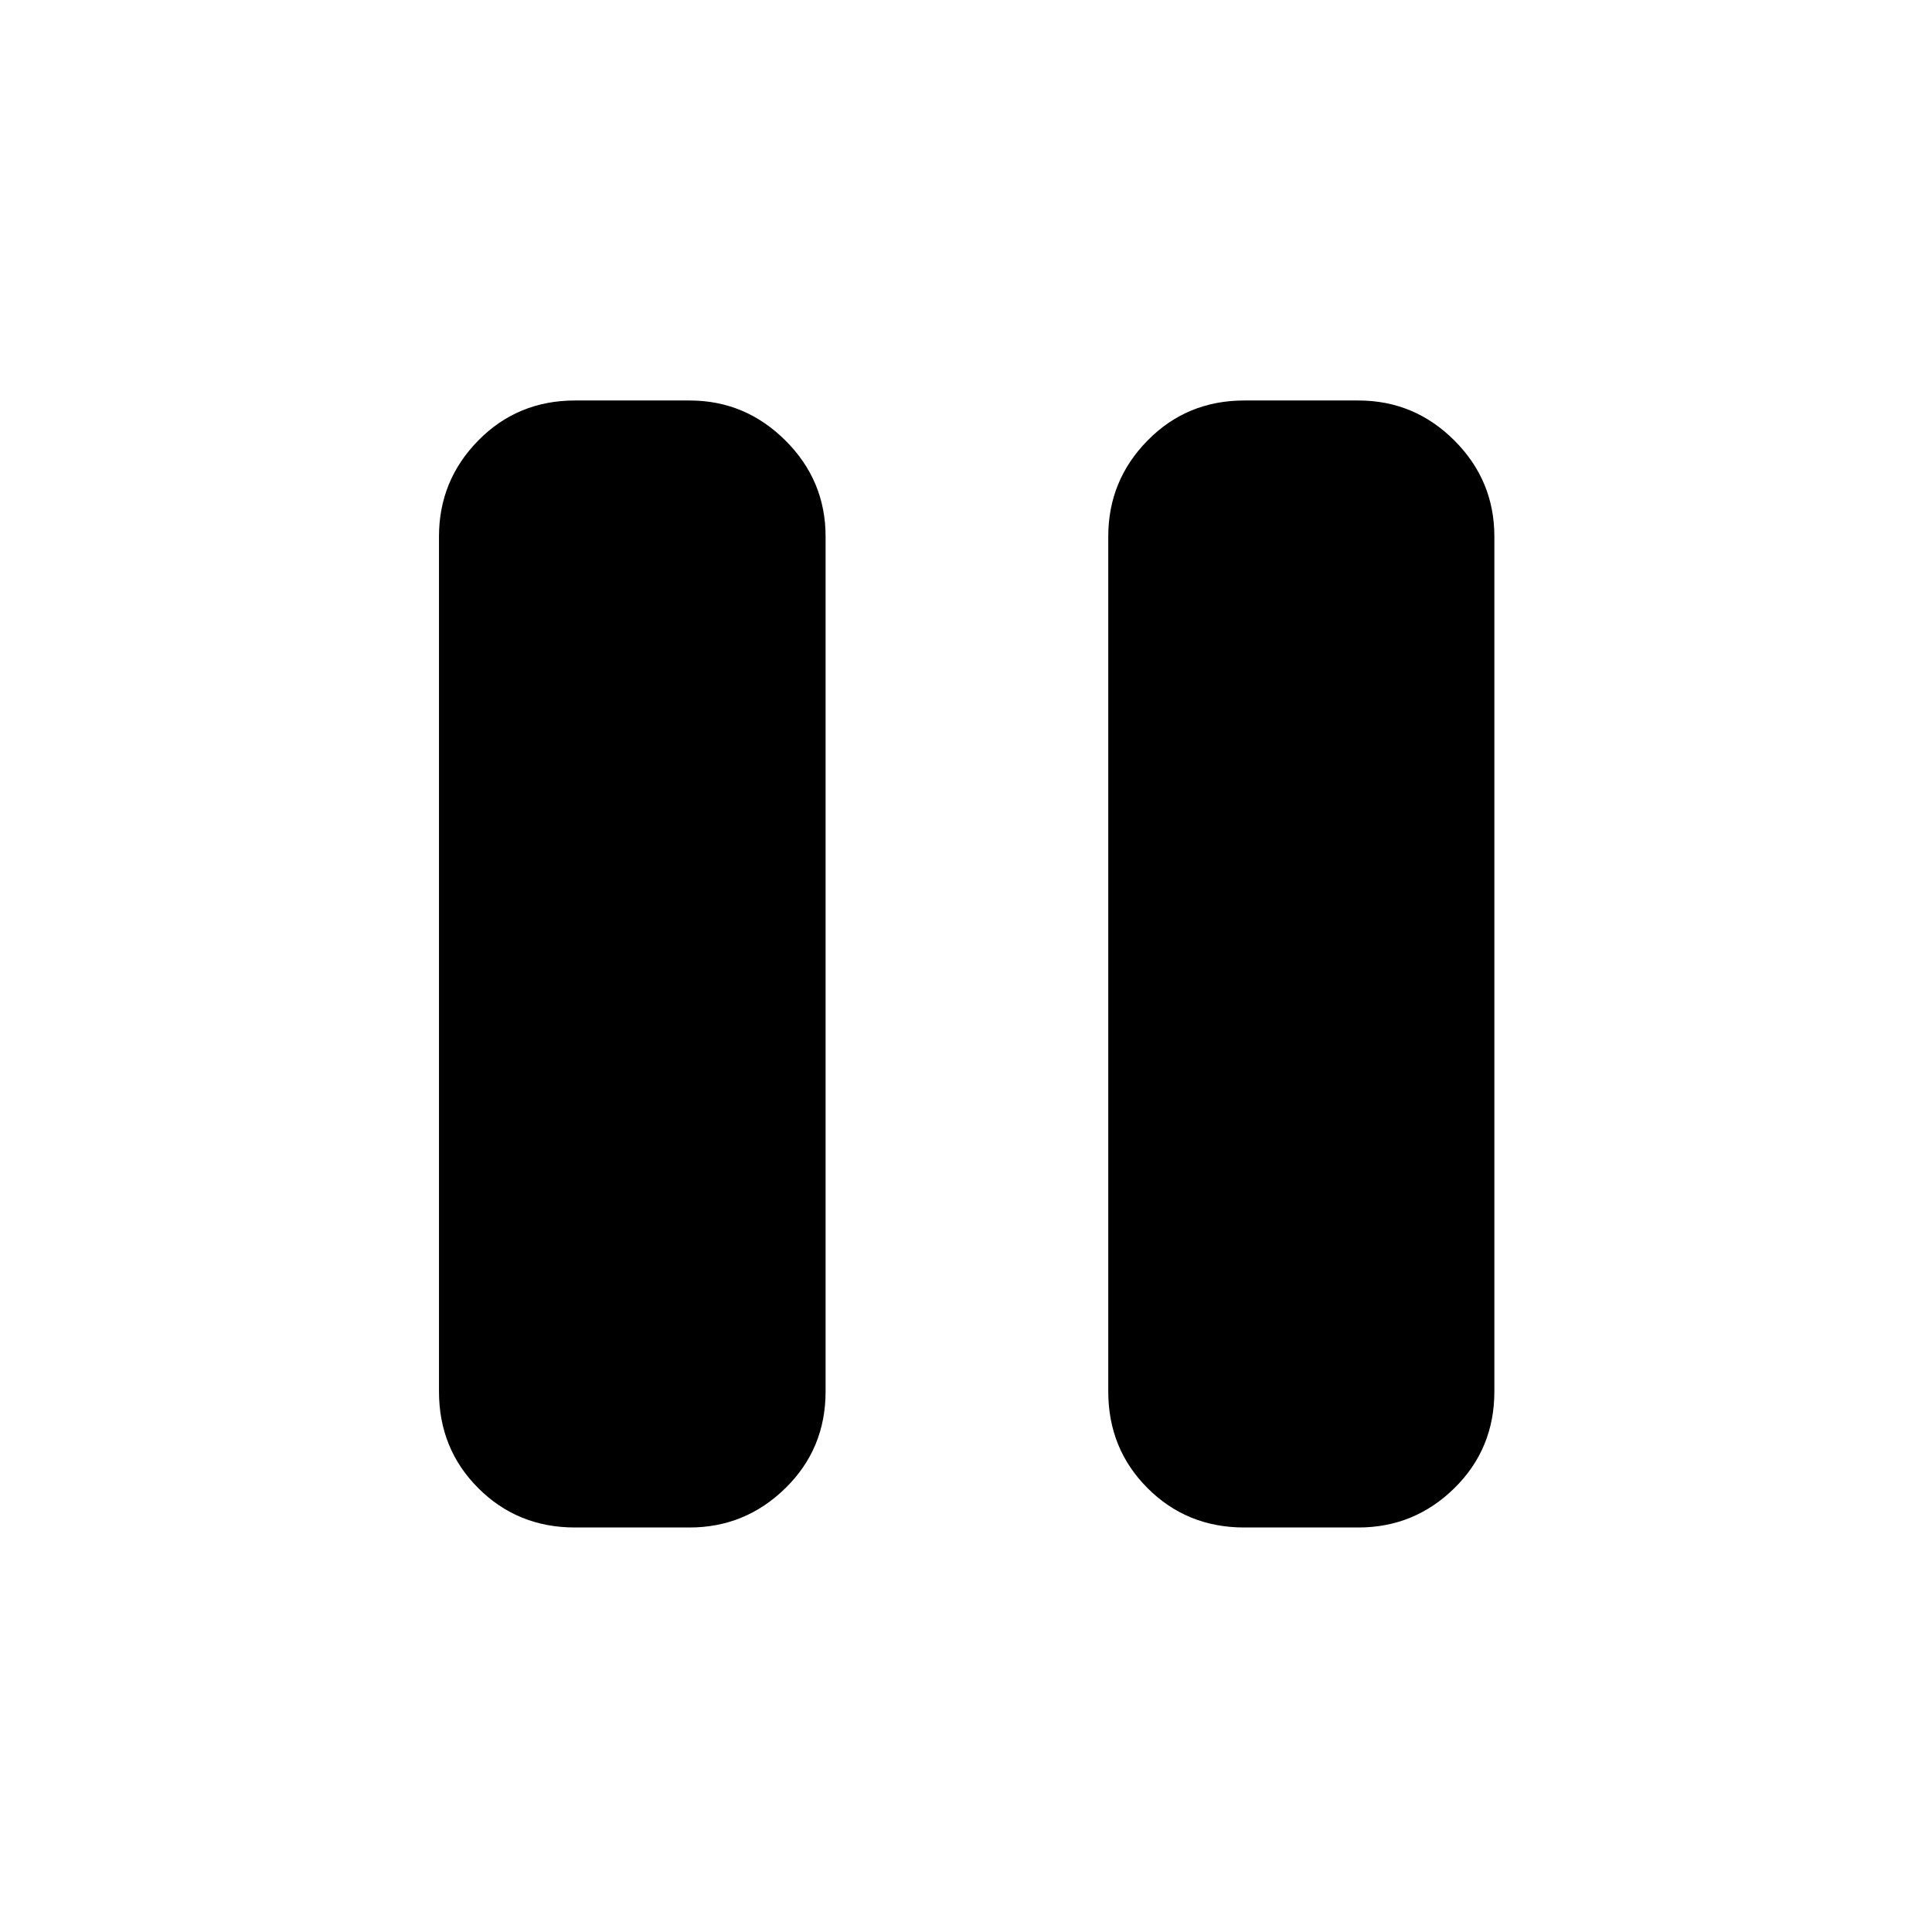 <svg xmlns="http://www.w3.org/2000/svg" height="40" viewBox="0 -960 960 960" width="40"><path d="M618.28-201q-28.52 0-48.05-19.54-19.54-19.53-19.54-48.05v-424.82q0-27.85 19.54-47.72Q589.76-761 618.28-761h56.67q27.85 0 47.72 19.87 19.87 19.87 19.87 47.72v424.82q0 28.52-19.87 48.05Q702.8-201 674.95-201h-56.67Zm-332.56 0q-28.52 0-48.06-19.54-19.53-19.53-19.53-48.05v-424.82q0-27.85 19.53-47.72Q257.2-761 285.72-761h56.92q27.66 0 47.62 19.87 19.97 19.87 19.97 47.72v424.82q0 28.52-19.97 48.05Q370.3-201 342.64-201h-56.92Z"/></svg>